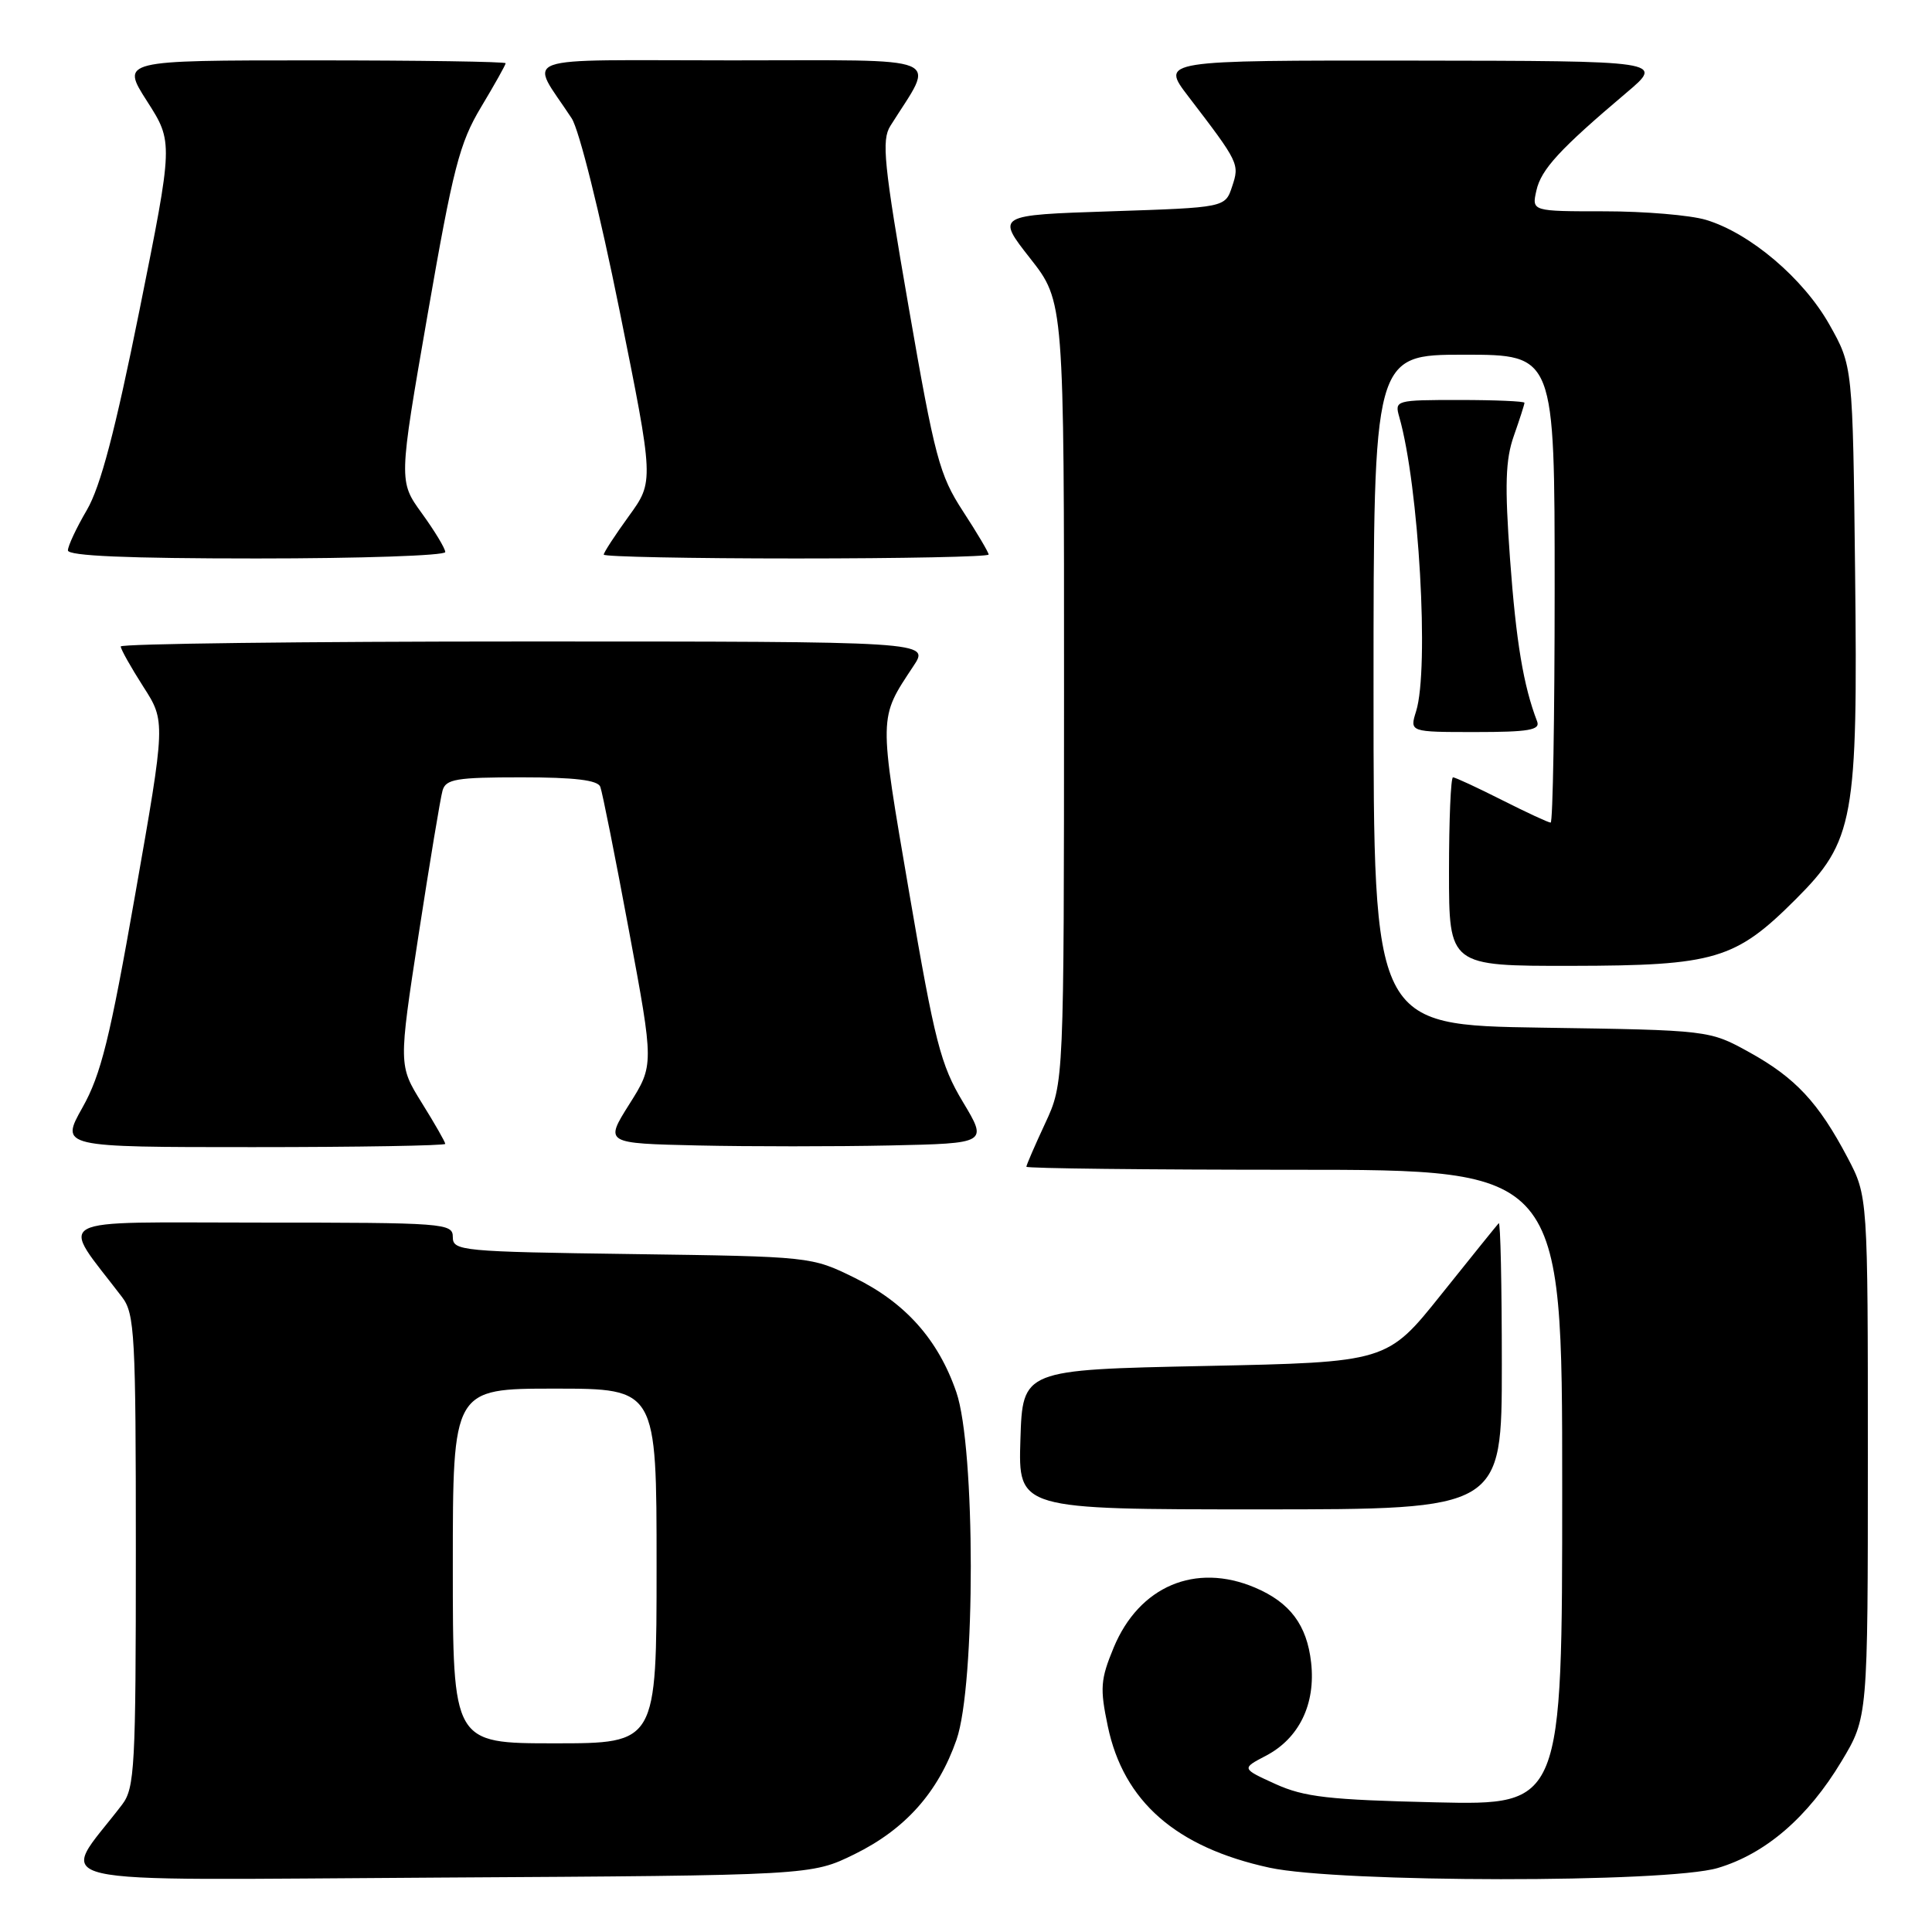 <?xml version="1.0" encoding="UTF-8" standalone="no"?>
<!DOCTYPE svg PUBLIC "-//W3C//DTD SVG 1.1//EN" "http://www.w3.org/Graphics/SVG/1.1/DTD/svg11.dtd" >
<svg xmlns="http://www.w3.org/2000/svg" xmlns:xlink="http://www.w3.org/1999/xlink" version="1.1" viewBox="0 0 256 256">
 <g >
 <path fill="currentColor"
d=" M 113.23 245.69 C 119.96 242.38 124.30 237.51 126.74 230.53 C 129.28 223.27 129.26 191.83 126.72 184.47 C 124.32 177.50 119.97 172.62 113.23 169.31 C 107.51 166.50 107.46 166.50 83.75 166.17 C 61.11 165.86 60.00 165.75 60.00 163.92 C 60.00 162.08 58.98 162.00 34.38 162.00 C 6.00 162.00 7.88 160.98 16.18 171.88 C 17.85 174.07 18.00 176.86 18.00 205.50 C 18.00 234.14 17.85 236.93 16.18 239.12 C 7.79 250.13 3.35 249.10 58.10 248.79 C 107.50 248.50 107.50 248.50 113.23 245.69 Z  M 227.61 247.52 C 233.94 245.64 239.55 240.81 244.00 233.40 C 247.50 227.58 247.50 227.58 247.50 193.04 C 247.50 158.50 247.50 158.50 244.81 153.39 C 240.96 146.09 237.91 142.82 231.83 139.45 C 226.50 136.50 226.50 136.50 204.25 136.17 C 182.00 135.83 182.00 135.83 182.00 91.42 C 182.00 47.00 182.00 47.00 194.00 47.00 C 206.00 47.00 206.00 47.00 206.00 78.00 C 206.00 95.05 205.76 109.00 205.47 109.00 C 205.18 109.00 202.27 107.65 199.00 106.00 C 195.73 104.35 192.82 103.00 192.53 103.00 C 192.24 103.00 192.00 108.62 192.00 115.50 C 192.00 128.00 192.00 128.00 208.25 127.98 C 227.24 127.95 229.95 127.15 237.94 119.16 C 245.68 111.42 246.18 108.65 245.81 75.79 C 245.50 48.50 245.50 48.50 242.40 43.00 C 238.95 36.88 231.88 30.88 226.04 29.13 C 223.96 28.51 217.92 28.00 212.61 28.00 C 202.96 28.00 202.96 28.00 203.58 25.25 C 204.20 22.45 206.66 19.77 215.52 12.28 C 220.50 8.07 220.50 8.07 187.15 8.03 C 153.81 8.00 153.81 8.00 157.44 12.75 C 164.20 21.58 164.26 21.72 163.26 24.72 C 162.34 27.50 162.34 27.50 147.17 28.00 C 132.00 28.50 132.00 28.50 136.50 34.23 C 141.00 39.96 141.00 39.96 140.99 91.73 C 140.98 143.50 140.98 143.50 138.49 148.85 C 137.12 151.79 136.00 154.38 136.00 154.60 C 136.00 154.82 151.97 155.00 171.50 155.00 C 207.00 155.00 207.00 155.00 207.00 197.10 C 207.00 239.20 207.00 239.20 190.25 238.82 C 176.05 238.49 172.82 238.12 169.00 236.39 C 164.50 234.34 164.50 234.34 167.73 232.65 C 172.14 230.35 174.35 225.80 173.73 220.29 C 173.17 215.31 170.93 212.33 166.28 210.36 C 158.39 207.02 150.94 210.19 147.57 218.31 C 145.82 222.54 145.73 223.69 146.79 228.74 C 148.88 238.71 155.83 244.79 168.22 247.48 C 177.46 249.48 220.89 249.52 227.61 247.52 Z  M 199.00 180.83 C 199.00 170.29 198.82 161.85 198.59 162.08 C 198.37 162.31 194.95 166.55 190.99 171.50 C 183.80 180.50 183.80 180.50 159.65 181.00 C 135.50 181.50 135.50 181.50 135.21 190.75 C 134.92 200.00 134.92 200.00 166.96 200.00 C 199.00 200.00 199.00 200.00 199.00 180.83 Z  M 59.00 151.57 C 59.00 151.33 57.61 148.89 55.90 146.15 C 52.81 141.17 52.81 141.17 55.47 123.83 C 56.94 114.30 58.36 105.71 58.64 104.75 C 59.07 103.23 60.47 103.00 69.10 103.00 C 76.15 103.00 79.20 103.37 79.54 104.25 C 79.81 104.94 81.52 113.52 83.34 123.31 C 86.66 141.13 86.66 141.13 83.39 146.31 C 80.12 151.50 80.12 151.50 92.50 151.78 C 99.31 151.93 110.73 151.93 117.88 151.78 C 130.88 151.50 130.88 151.50 127.58 146.00 C 124.64 141.10 123.86 138.06 120.47 118.26 C 116.41 94.53 116.40 95.27 121.04 88.25 C 123.20 85.00 123.20 85.00 69.60 85.00 C 40.12 85.00 16.00 85.30 16.00 85.66 C 16.00 86.03 17.34 88.41 18.97 90.96 C 21.95 95.59 21.95 95.59 17.91 118.55 C 14.57 137.59 13.38 142.40 10.93 146.75 C 7.98 152.00 7.98 152.00 33.49 152.00 C 47.52 152.00 59.00 151.80 59.00 151.57 Z  M 203.68 95.60 C 201.86 90.86 200.89 85.05 200.09 74.11 C 199.37 64.22 199.48 60.90 200.60 57.73 C 201.37 55.54 202.00 53.58 202.00 53.37 C 202.00 53.17 198.12 53.00 193.38 53.00 C 184.92 53.00 184.78 53.04 185.41 55.25 C 188.01 64.33 189.40 88.63 187.64 94.25 C 186.78 97.00 186.78 97.00 195.50 97.00 C 202.55 97.00 204.11 96.73 203.68 95.60 Z  M 59.00 73.15 C 59.00 72.68 57.61 70.38 55.91 68.03 C 52.82 63.77 52.82 63.77 56.66 41.68 C 60.04 22.23 60.89 18.95 63.75 14.18 C 65.54 11.20 67.00 8.59 67.00 8.38 C 67.00 8.17 55.53 8.00 41.51 8.00 C 16.02 8.00 16.02 8.00 19.49 13.42 C 22.96 18.84 22.96 18.84 18.49 41.07 C 15.25 57.15 13.32 64.48 11.51 67.58 C 10.13 69.93 9.00 72.34 9.00 72.93 C 9.00 73.66 16.88 74.00 34.00 74.00 C 47.75 74.00 59.00 73.62 59.00 73.15 Z  M 131.00 73.48 C 131.00 73.20 129.47 70.61 127.59 67.73 C 124.48 62.95 123.86 60.63 120.40 40.68 C 117.10 21.67 116.79 18.57 117.98 16.68 C 123.96 7.15 126.02 8.00 96.98 8.00 C 67.64 8.00 70.14 7.09 75.75 15.68 C 76.74 17.19 79.50 28.28 82.08 41.08 C 86.66 63.79 86.66 63.79 83.33 68.38 C 81.50 70.91 80.00 73.20 80.00 73.49 C 80.00 73.77 91.47 74.00 105.50 74.00 C 119.53 74.00 131.00 73.77 131.00 73.48 Z  M 60.00 207.50 C 60.00 184.00 60.00 184.00 73.50 184.00 C 87.00 184.00 87.00 184.00 87.00 207.50 C 87.00 231.00 87.00 231.00 73.50 231.00 C 60.00 231.00 60.00 231.00 60.00 207.50 Z "/>
</g>
</svg>